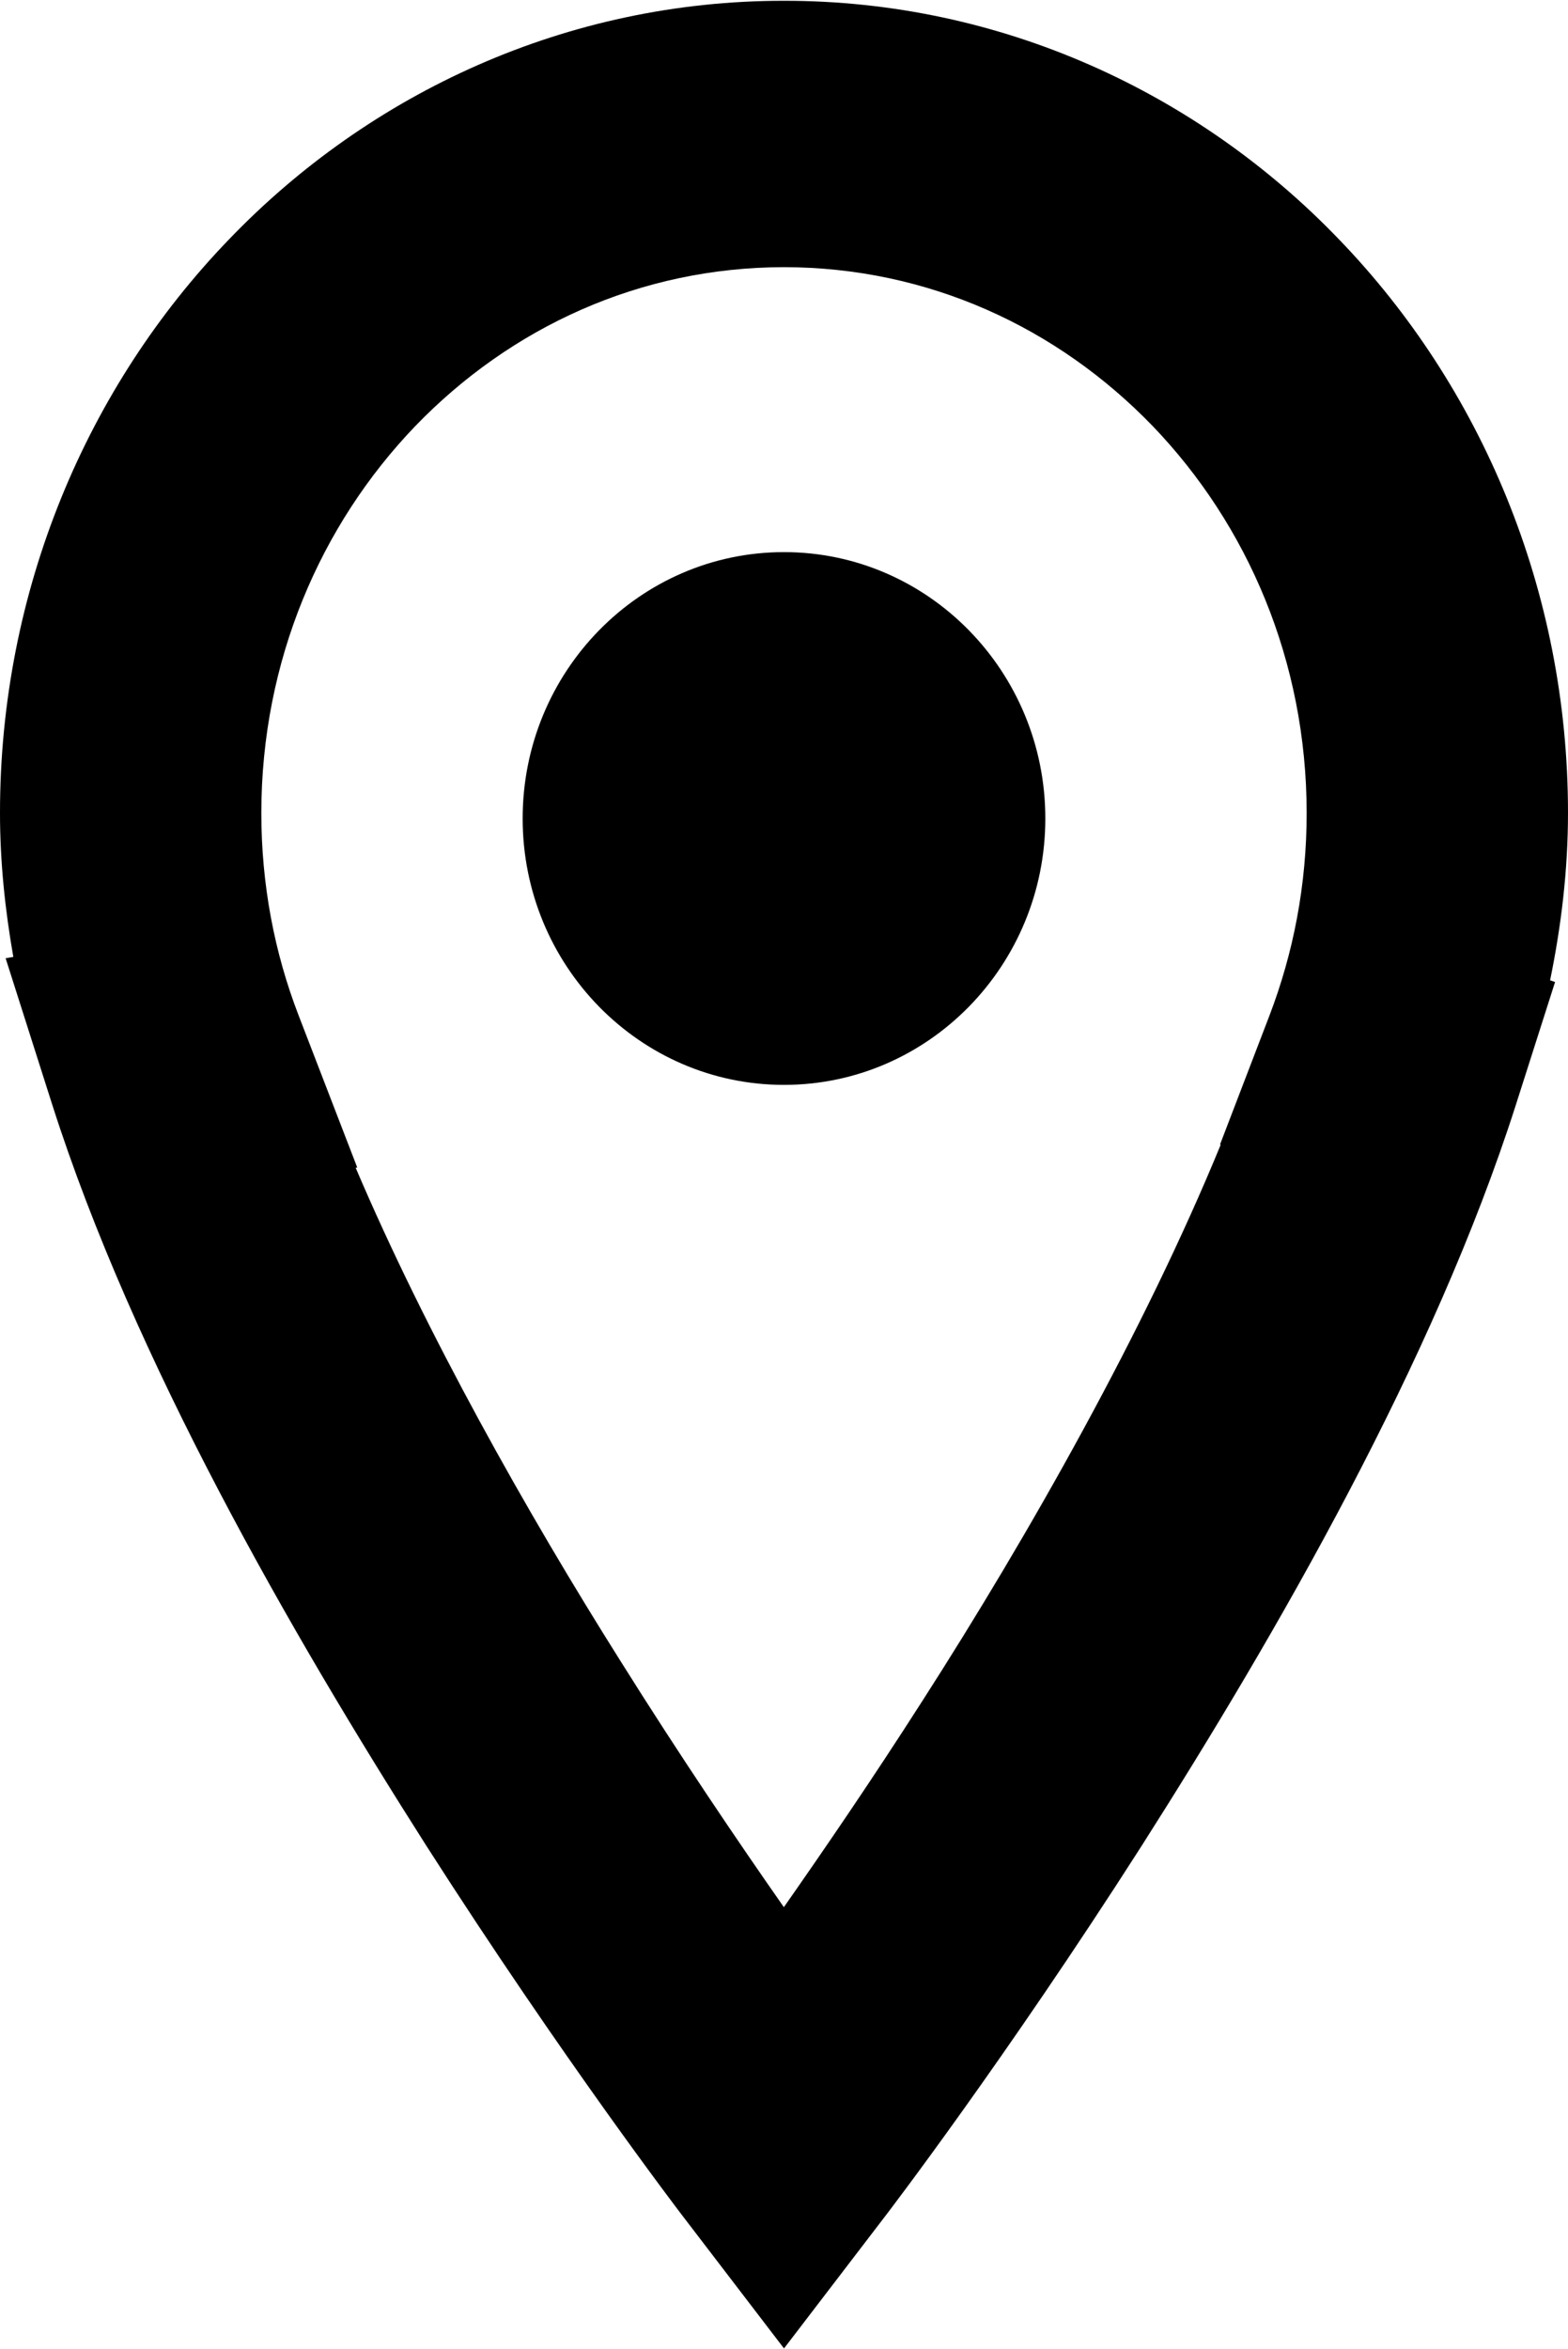 <svg xmlns="http://www.w3.org/2000/svg" viewBox="0 0 12 17.969"><path d="M11.863 7.5l.038.013-.302.946c-.625 1.952-1.822 4.03-2.864 5.666-1.043 1.631-1.935 2.796-1.946 2.811l-.789 1.031-.789-1.031c-.011-.015-.903-1.182-1.947-2.813-1.043-1.638-2.24-3.718-2.864-5.671l-.357-1.121.059-.01c-.063-.359-.102-.726-.102-1.102 0-1.706.668-3.263 1.751-4.386 1.08-1.125 2.59-1.828 4.249-1.827 1.659-.001 3.169.702 4.249 1.827 1.083 1.123 1.751 2.68 1.751 4.386 0 .439-.052.866-.137 1.281m-3.041-4.24c-.73-.756-1.72-1.215-2.822-1.216-1.102.001-2.092.46-2.822 1.216-.727.757-1.177 1.798-1.178 2.959 0 .55.101 1.071.284 1.546l.45 1.167-.012.002c.537 1.261 1.302 2.624 2.03 3.779.457.729.894 1.373 1.247 1.878.307-.439.664-.959 1.06-1.578.816-1.271 1.7-2.834 2.283-4.255l-.005-.002.377-.983c.184-.48.286-1 .286-1.554-.001-1.161-.451-2.202-1.178-2.959m-2.822 5.04c-1.104 0-2-.913-2-2.038 0-1.125.896-2.038 2-2.038s2 .913 2 2.038c0 1.125-.896 2.038-2 2.038" fill-rule="evenodd"/></svg>